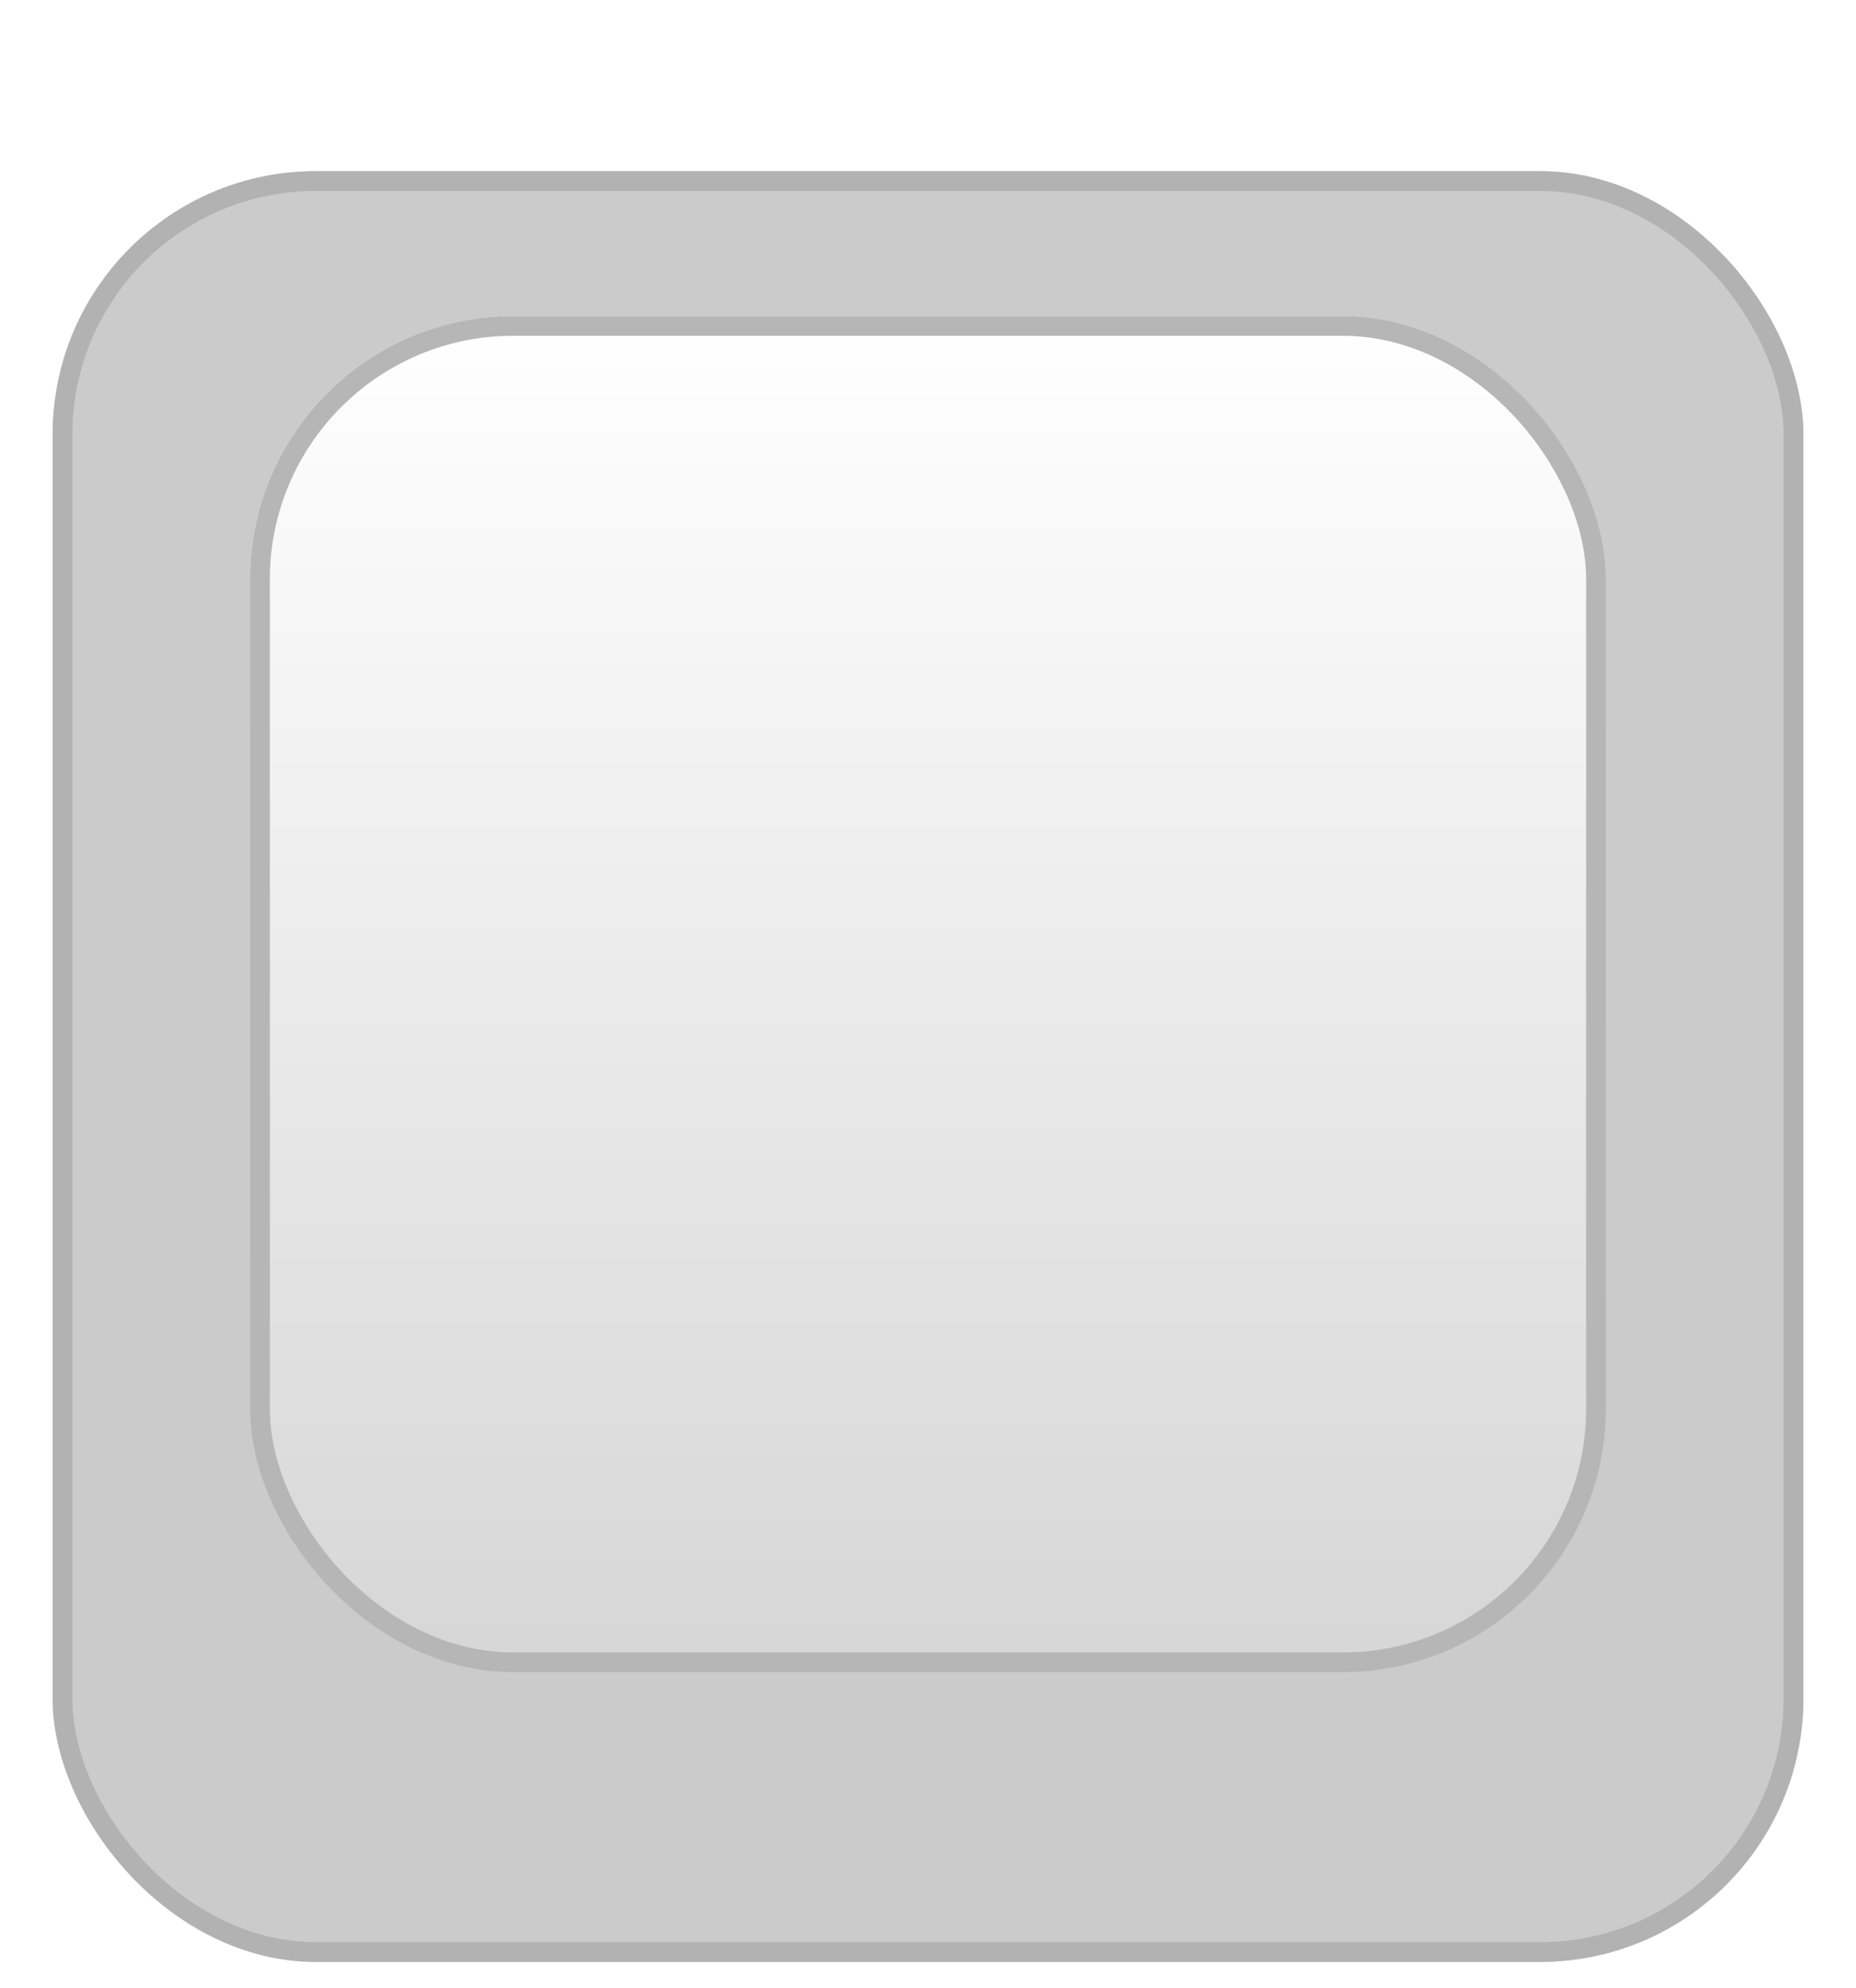 <?xml version="1.0" encoding="UTF-8" standalone="no"?>
<svg
   width="141"
   height="151"
   viewBox="0 0 141 151"
   fill="none"
   version="1.1"
   id="svg4"
   sodipodi:docname="Rectangle 10.svg"
   xml:space="preserve"
   inkscape:export-filename="..\Documents\New folder (2)\moz-todo-react\public\emptyDS.svg"
   inkscape:export-xdpi="96"
   inkscape:export-ydpi="96"
   xmlns:inkscape="http://www.inkscape.org/namespaces/inkscape"
   xmlns:sodipodi="http://sodipodi.sourceforge.net/DTD/sodipodi-0.dtd"
   xmlns="http://www.w3.org/2000/svg"
   xmlns:svg="http://www.w3.org/2000/svg"><sodipodi:namedview
     id="namedview4"
     pagecolor="#ffffff"
     bordercolor="#000000"
     borderopacity="0.25"
     inkscape:showpageshadow="2"
     inkscape:pageopacity="0.0"
     inkscape:pagecheckerboard="0"
     inkscape:deskcolor="#d1d1d1" /><defs
     id="defs4"><filter
       id="filter0_dii_2_1962"
       x="0"
       y="-7"
       width="141"
       height="151"
       filterUnits="userSpaceOnUse"
       color-interpolation-filters="sRGB"><feFlood
         flood-opacity="0"
         result="BackgroundImageFix"
         id="feFlood2-3" /><feColorMatrix
         in="SourceAlpha"
         type="matrix"
         values="0 0 0 0 0 0 0 0 0 0 0 0 0 0 0 0 0 0 127 0"
         result="hardAlpha"
         id="feColorMatrix2-84" /><feOffset
         dy="4"
         id="feOffset2-5" /><feGaussianBlur
         stdDeviation="2"
         id="feGaussianBlur2-9" /><feComposite
         in2="hardAlpha"
         operator="out"
         id="feComposite2-9" /><feColorMatrix
         type="matrix"
         values="0 0 0 0 0 0 0 0 0 0 0 0 0 0 0 0 0 0 0.25 0"
         id="feColorMatrix3-6" /><feBlend
         mode="normal"
         in2="BackgroundImageFix"
         result="effect1_dropShadow_2_1962"
         id="feBlend3-9" /><feBlend
         mode="normal"
         in="SourceGraphic"
         in2="effect1_dropShadow_2_1962"
         result="shape"
         id="feBlend4-2" /><feColorMatrix
         in="SourceAlpha"
         type="matrix"
         values="0 0 0 0 0 0 0 0 0 0 0 0 0 0 0 0 0 0 127 0"
         result="hardAlpha"
         id="feColorMatrix4" /><feOffset
         dy="9"
         id="feOffset4" /><feGaussianBlur
         stdDeviation="2.2"
         id="feGaussianBlur4" /><feComposite
         in2="hardAlpha"
         operator="arithmetic"
         k2="-1"
         k3="1"
         id="feComposite4"
         k1="0"
         k4="0" /><feColorMatrix
         type="matrix"
         values="0 0 0 0 1 0 0 0 0 1 0 0 0 0 1 0 0 0 0.5 0"
         id="feColorMatrix5" /><feBlend
         mode="normal"
         in2="shape"
         result="effect2_innerShadow_2_1962"
         id="feBlend5" /><feColorMatrix
         in="SourceAlpha"
         type="matrix"
         values="0 0 0 0 0 0 0 0 0 0 0 0 0 0 0 0 0 0 127 0"
         result="hardAlpha"
         id="feColorMatrix6" /><feOffset
         dy="-7"
         id="feOffset6" /><feGaussianBlur
         stdDeviation="4.5"
         id="feGaussianBlur6" /><feComposite
         in2="hardAlpha"
         operator="arithmetic"
         k2="-1"
         k3="1"
         id="feComposite6"
         k1="0"
         k4="0" /><feColorMatrix
         type="matrix"
         values="0 0 0 0 0.379 0 0 0 0 0.379 0 0 0 0 0.379 0 0 0 0.25 0"
         id="feColorMatrix7" /><feBlend
         mode="normal"
         in2="effect2_innerShadow_2_1962"
         result="effect3_innerShadow_2_1962"
         id="feBlend7" /></filter><filter
       id="filter0_d_2_1963"
       x="0.9"
       y="0.9"
       width="131.2"
       height="131.2"
       filterUnits="userSpaceOnUse"
       color-interpolation-filters="sRGB"><feFlood
         flood-opacity="0"
         result="BackgroundImageFix"
         id="feFlood2-49" /><feColorMatrix
         in="SourceAlpha"
         type="matrix"
         values="0 0 0 0 0 0 0 0 0 0 0 0 0 0 0 0 0 0 127 0"
         result="hardAlpha"
         id="feColorMatrix2-0" /><feOffset
         dy="4"
         id="feOffset2-0" /><feGaussianBlur
         stdDeviation="7.05"
         id="feGaussianBlur2-95" /><feComposite
         in2="hardAlpha"
         operator="out"
         id="feComposite2-3" /><feColorMatrix
         type="matrix"
         values="0 0 0 0 0 0 0 0 0 0 0 0 0 0 0 0 0 0 0.05 0"
         id="feColorMatrix3-69" /><feBlend
         mode="normal"
         in2="BackgroundImageFix"
         result="effect1_dropShadow_2_1963"
         id="feBlend3-0" /><feBlend
         mode="normal"
         in="SourceGraphic"
         in2="effect1_dropShadow_2_1963"
         result="shape"
         id="feBlend4-4" /></filter><linearGradient
       id="paint0_linear_2_1963"
       x1="66.5"
       y1="11"
       x2="66.5"
       y2="114"
       gradientUnits="userSpaceOnUse"><stop
         stop-color="white"
         id="stop4-3" /><stop
         offset="1"
         stop-color="#DFE9EF"
         id="stop5-9"
         style="stop-color:#d6d6d6;stop-opacity:1;" /></linearGradient><linearGradient
       id="paint0_linear_2_1972"
       x1="45"
       y1="8.43"
       x2="45"
       y2="81.57"
       gradientUnits="userSpaceOnUse"><stop
         stop-color="#60BCF7"
         id="stop1" /><stop
         offset="1"
         stop-color="#66BEF7"
         id="stop2" /></linearGradient><filter
       id="filter0_d_2_1959-1"
       x="0"
       y="0"
       width="140"
       height="144"
       filterUnits="userSpaceOnUse"
       color-interpolation-filters="sRGB"><feFlood
         flood-opacity="0"
         result="BackgroundImageFix"
         id="feFlood2-5" /><feColorMatrix
         in="SourceAlpha"
         type="matrix"
         values="0 0 0 0 0 0 0 0 0 0 0 0 0 0 0 0 0 0 127 0"
         result="hardAlpha"
         id="feColorMatrix2-7" /><feOffset
         dy="4"
         id="feOffset2-51" /><feGaussianBlur
         stdDeviation="2"
         id="feGaussianBlur2-7" /><feComposite
         in2="hardAlpha"
         operator="out"
         id="feComposite2-62" /><feColorMatrix
         type="matrix"
         values="0 0 0 0 0 0 0 0 0 0 0 0 0 0 0 0 0 0 0.25 0"
         id="feColorMatrix3-9" /><feBlend
         mode="normal"
         in2="BackgroundImageFix"
         result="effect1_dropShadow_2_1959"
         id="feBlend3-2" /><feBlend
         mode="normal"
         in="SourceGraphic"
         in2="effect1_dropShadow_2_1959"
         result="shape"
         id="feBlend4-55" /></filter><filter
       id="filter0_d_2_1960-9"
       x="0.1"
       y="0"
       width="109.8"
       height="110.9"
       filterUnits="userSpaceOnUse"
       color-interpolation-filters="sRGB"><feFlood
         flood-opacity="0"
         result="BackgroundImageFix"
         id="feFlood2-4-8" /><feColorMatrix
         in="SourceAlpha"
         type="matrix"
         values="0 0 0 0 0 0 0 0 0 0 0 0 0 0 0 0 0 0 127 0"
         result="hardAlpha"
         id="feColorMatrix2-8-0" /><feOffset
         dy="4"
         id="feOffset2-3-6" /><feGaussianBlur
         stdDeviation="1.95"
         id="feGaussianBlur2-4-5" /><feComposite
         in2="hardAlpha"
         operator="out"
         id="feComposite2-6-7" /><feColorMatrix
         type="matrix"
         values="0 0 0 0 0 0 0 0 0 0 0 0 0 0 0 0 0 0 0.08 0"
         id="feColorMatrix3-2-1" /><feBlend
         mode="normal"
         in2="BackgroundImageFix"
         result="effect1_dropShadow_2_1960"
         id="feBlend3-5-3" /><feBlend
         mode="normal"
         in="SourceGraphic"
         in2="effect1_dropShadow_2_1960"
         result="shape"
         id="feBlend4-5-7" /></filter><linearGradient
       id="paint0_linear_2_1960-1"
       x1="55"
       y1="0"
       x2="55"
       y2="103"
       gradientUnits="userSpaceOnUse"><stop
         stop-color="#E1E1E1"
         id="stop4-0" /><stop
         offset="1"
         stop-color="#D6D6D6"
         id="stop5-6" /></linearGradient></defs><g
     style="display:inline;fill:none"
     id="g4"
     transform="translate(0,7)"><g
       filter="url(#filter0_dii_2_1962)"
       id="g2"><rect
         x="4"
         width="133"
         height="136"
         rx="20"
         fill="#f0f0f0"
         id="rect1"
         y="0"
         style="fill:#cbcbcb;fill-opacity:1" /><rect
         x="4.75"
         y="0.75"
         width="131.5"
         height="134.5"
         rx="19.25"
         stroke="#cacaca"
         stroke-width="1.5"
         id="rect2"
         style="stroke:#b2b2b2;stroke-opacity:1" /></g></g><g
     style="display:inline;fill:none"
     id="g5"
     transform="translate(4,9)"><g
       filter="url(#filter0_d_2_1963)"
       id="g2-1"><rect
         x="15"
         y="11"
         width="103"
         height="103"
         rx="20"
         fill="url(#paint0_linear_2_1963)"
         id="rect1-4"
         style="fill:url(#paint0_linear_2_1963)" /><rect
         x="15.75"
         y="11.75"
         width="101.5"
         height="101.5"
         rx="19.25"
         stroke="#1da0f1"
         stroke-width="1.5"
         id="rect2-2"
         style="stroke:#b6b6b6;stroke-opacity:1" /></g></g><g
     style="display:none;fill:none"
     id="g6"
     transform="translate(25.5,30.5)"><path
       d="m 90,17.089 c -3.311,1.47 -6.87,2.46 -10.605,2.906 3.814,-2.284 6.742,-5.902 8.119,-10.215 C 83.948,11.895 79.995,13.432 75.787,14.261 72.424,10.672 67.62,8.43 62.31,8.43 50.389,8.43 41.629,19.552 44.321,31.099 28.98,30.33 15.375,22.98 6.266,11.809 1.429,20.108 3.757,30.964 11.977,36.461 8.955,36.364 6.105,35.535 3.619,34.151 3.416,42.705 9.547,50.708 18.427,52.489 c -2.599,0.705 -5.445,0.87 -8.34,0.315 2.348,7.335 9.165,12.671 17.25,12.821 C 19.575,71.711 9.795,74.43 0,73.275 8.171,78.514 17.88,81.57 28.305,81.57 62.587,81.57 81.956,52.616 80.786,26.648 84.394,24.041 87.525,20.79 90,17.089 Z"
       fill="url(#paint0_linear_2_1972)"
       id="path1"
       style="fill:url(#paint0_linear_2_1972)" /></g><g
     style="display:none;fill:none"
     id="g7"
     transform="translate(0.854,7.042)"><g
       filter="url(#filter0_d_2_1959)"
       id="g2-11"
       style="filter:url(#filter0_d_2_1959-1)"><rect
         x="4"
         width="132"
         height="136"
         rx="20"
         fill="#c9c9c9"
         id="rect1-1"
         y="0" /><rect
         x="4.75"
         y="0.75"
         width="130.5"
         height="134.5"
         rx="19.25"
         stroke="#959595"
         stroke-width="1.5"
         id="rect2-0" /></g><g
       style="fill:none"
       id="g4-6"
       transform="matrix(1.064,0,0,1.071,11.515,10.678)"><g
         filter="url(#filter0_d_2_1960)"
         id="g2-8"
         style="filter:url(#filter0_d_2_1960-9)"><rect
           x="4"
           width="102"
           height="103"
           rx="20"
           fill="url(#paint0_linear_2_1960)"
           id="rect1-8"
           y="0"
           style="fill:url(#paint0_linear_2_1960-1)" /><rect
           x="4.75"
           y="0.75"
           width="100.5"
           height="101.5"
           rx="19.25"
           stroke="#afafaf"
           stroke-width="1.5"
           id="rect2-4" /></g></g></g></svg>
